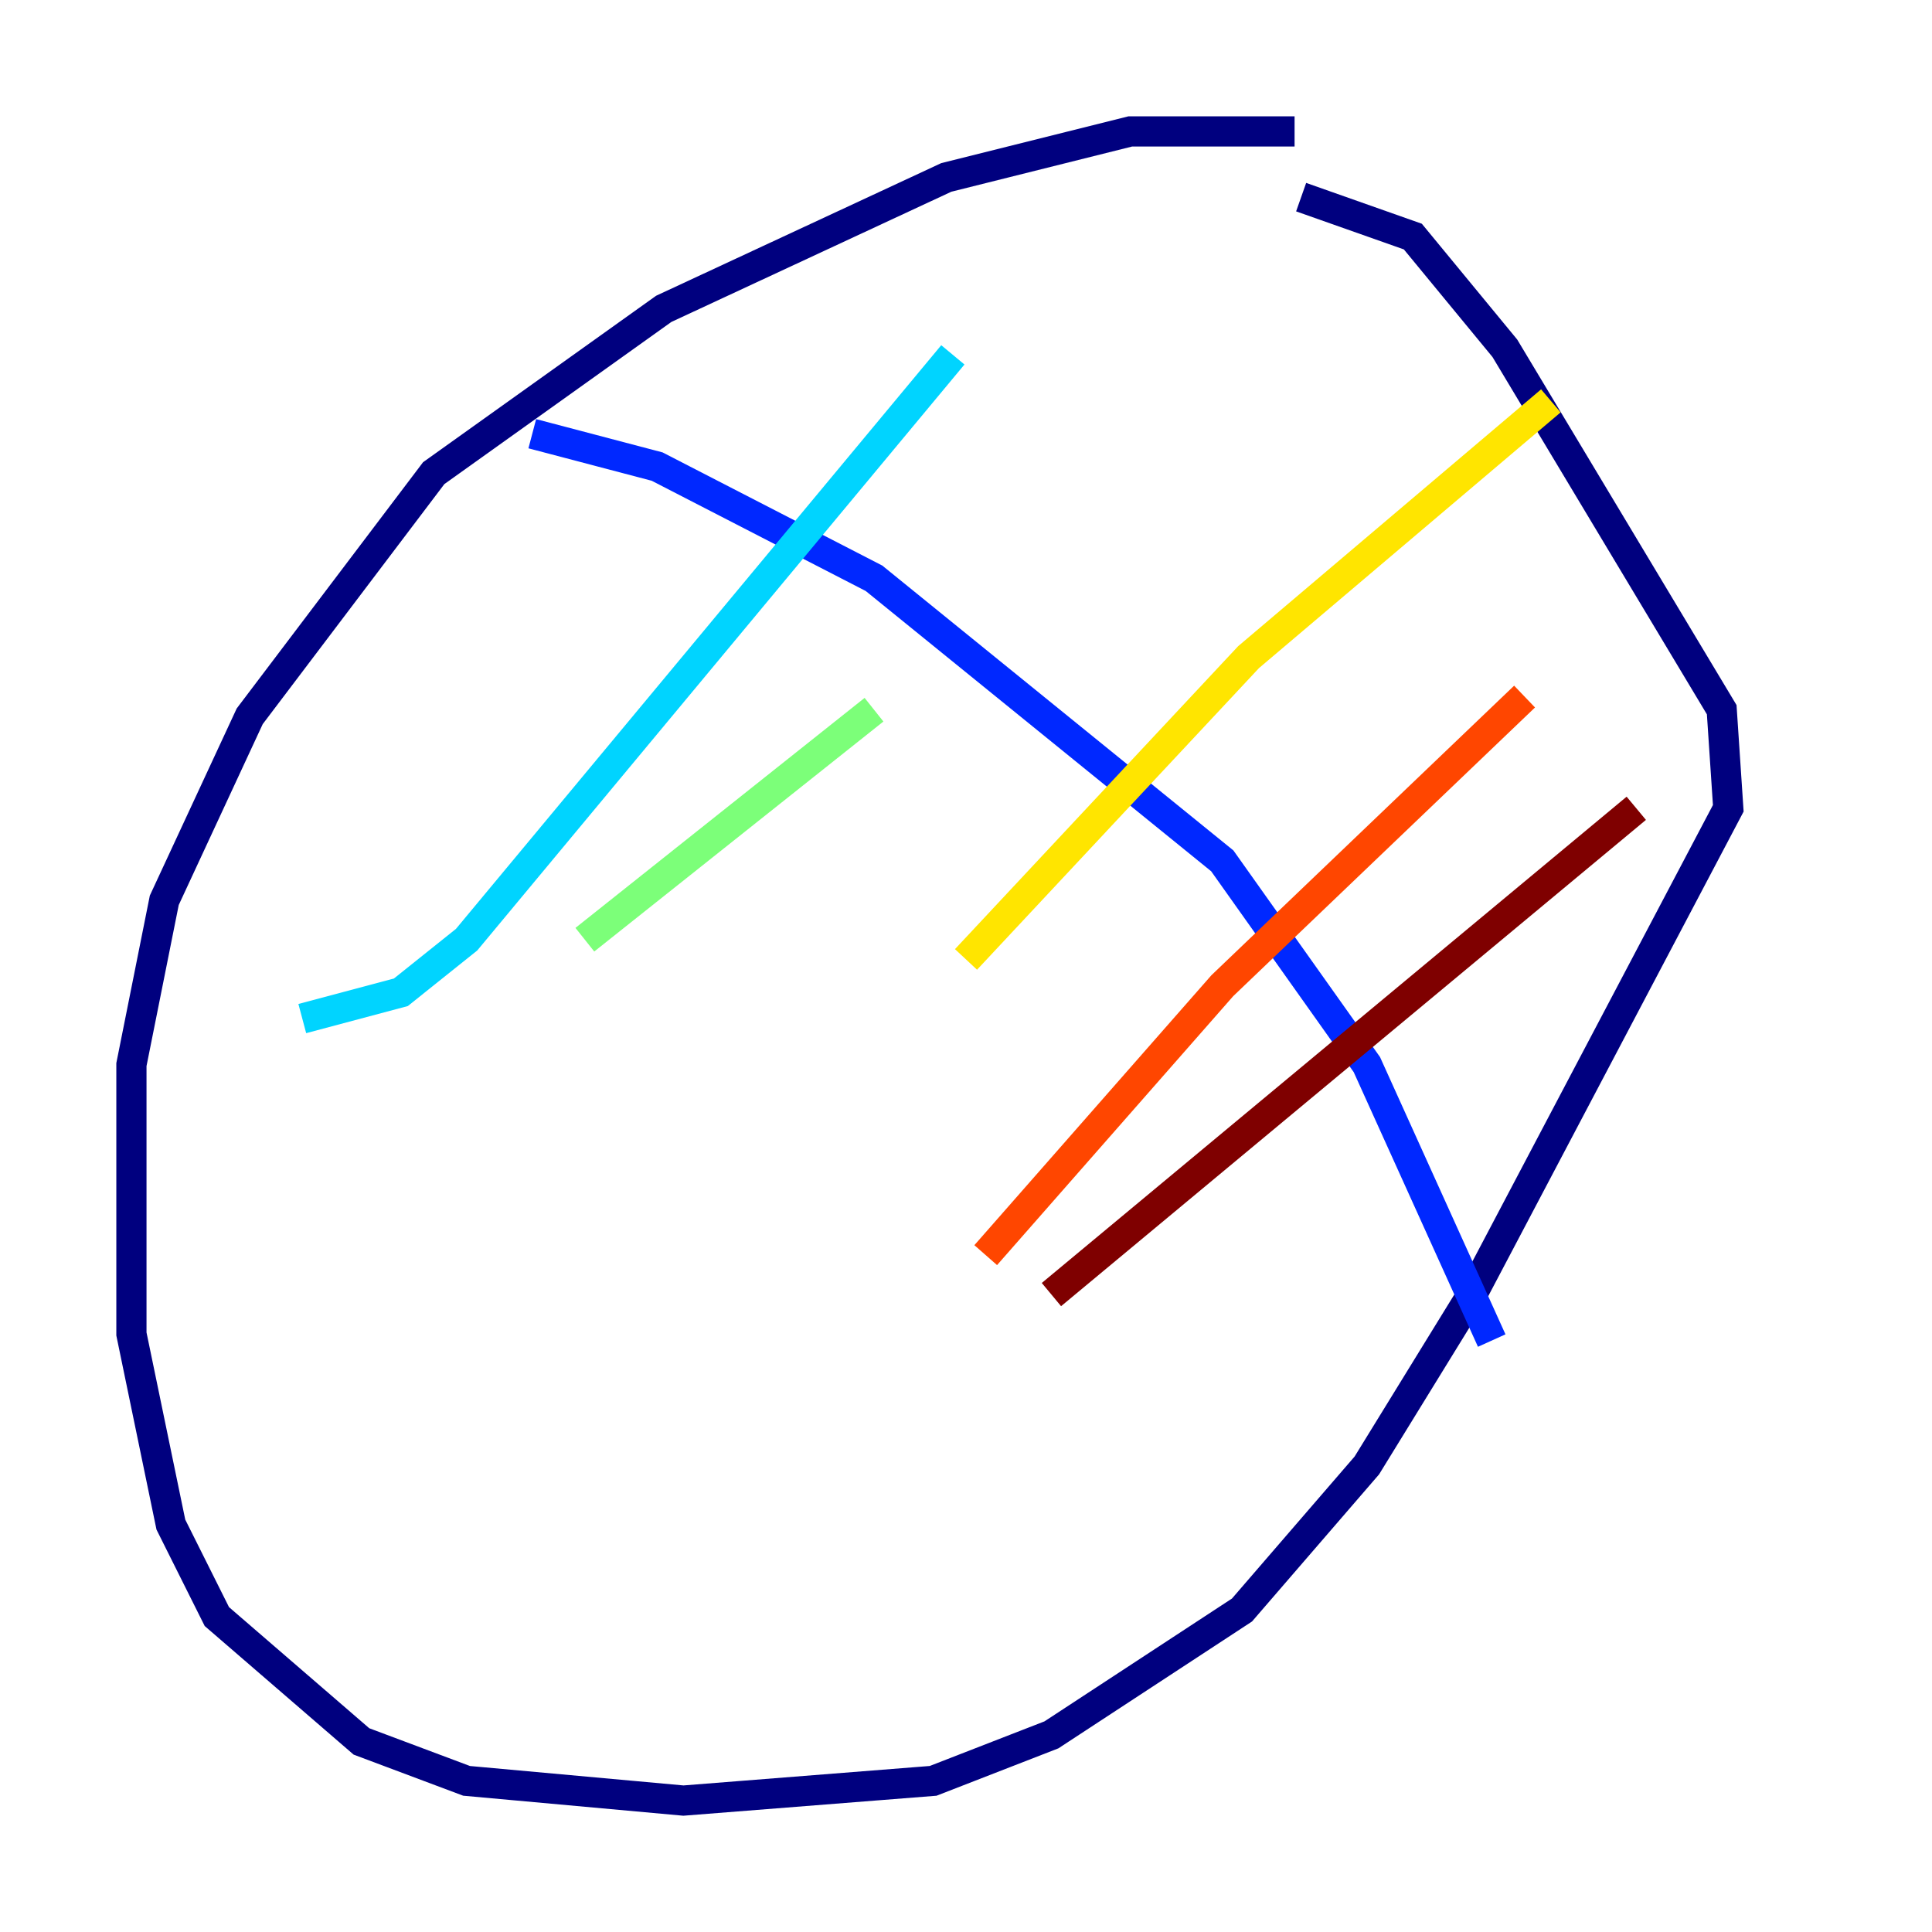 <?xml version="1.0" encoding="utf-8" ?>
<svg baseProfile="tiny" height="128" version="1.2" viewBox="0,0,128,128" width="128" xmlns="http://www.w3.org/2000/svg" xmlns:ev="http://www.w3.org/2001/xml-events" xmlns:xlink="http://www.w3.org/1999/xlink"><defs /><polyline fill="none" points="85.769,8.707 74.884,8.707 62.694,11.755 43.973,20.463 28.735,31.347 16.544,47.456 10.884,59.646 8.707,70.531 8.707,88.381 11.32,101.007 14.367,107.102 23.946,115.374 30.912,117.986 45.279,119.293 61.823,117.986 69.66,114.939 82.286,106.667 90.558,97.088 97.524,85.769 114.503,53.551 114.068,47.02 99.701,23.075 93.605,15.674 86.204,13.061" stroke="#00007f" stroke-width="2" /><polyline fill="none" points="35.265,28.735 43.537,30.912 57.905,38.313 80.98,57.034 90.558,70.531 98.83,88.816" stroke="#0028ff" stroke-width="2" /><polyline fill="none" points="20.027,67.483 26.558,65.742 30.912,62.258 63.129,23.51" stroke="#00d4ff" stroke-width="2" /><polyline fill="none" points="38.748,62.258 57.905,47.02" stroke="#7cff79" stroke-width="2" /><polyline fill="none" points="64.0,63.565 82.721,43.537 102.748,26.558" stroke="#ffe500" stroke-width="2" /><polyline fill="none" points="65.306,83.156 80.98,65.306 101.007,46.15" stroke="#ff4600" stroke-width="2" /><polyline fill="none" points="69.66,85.769 108.408,53.551" stroke="#7f0000" stroke-width="2" /></svg>